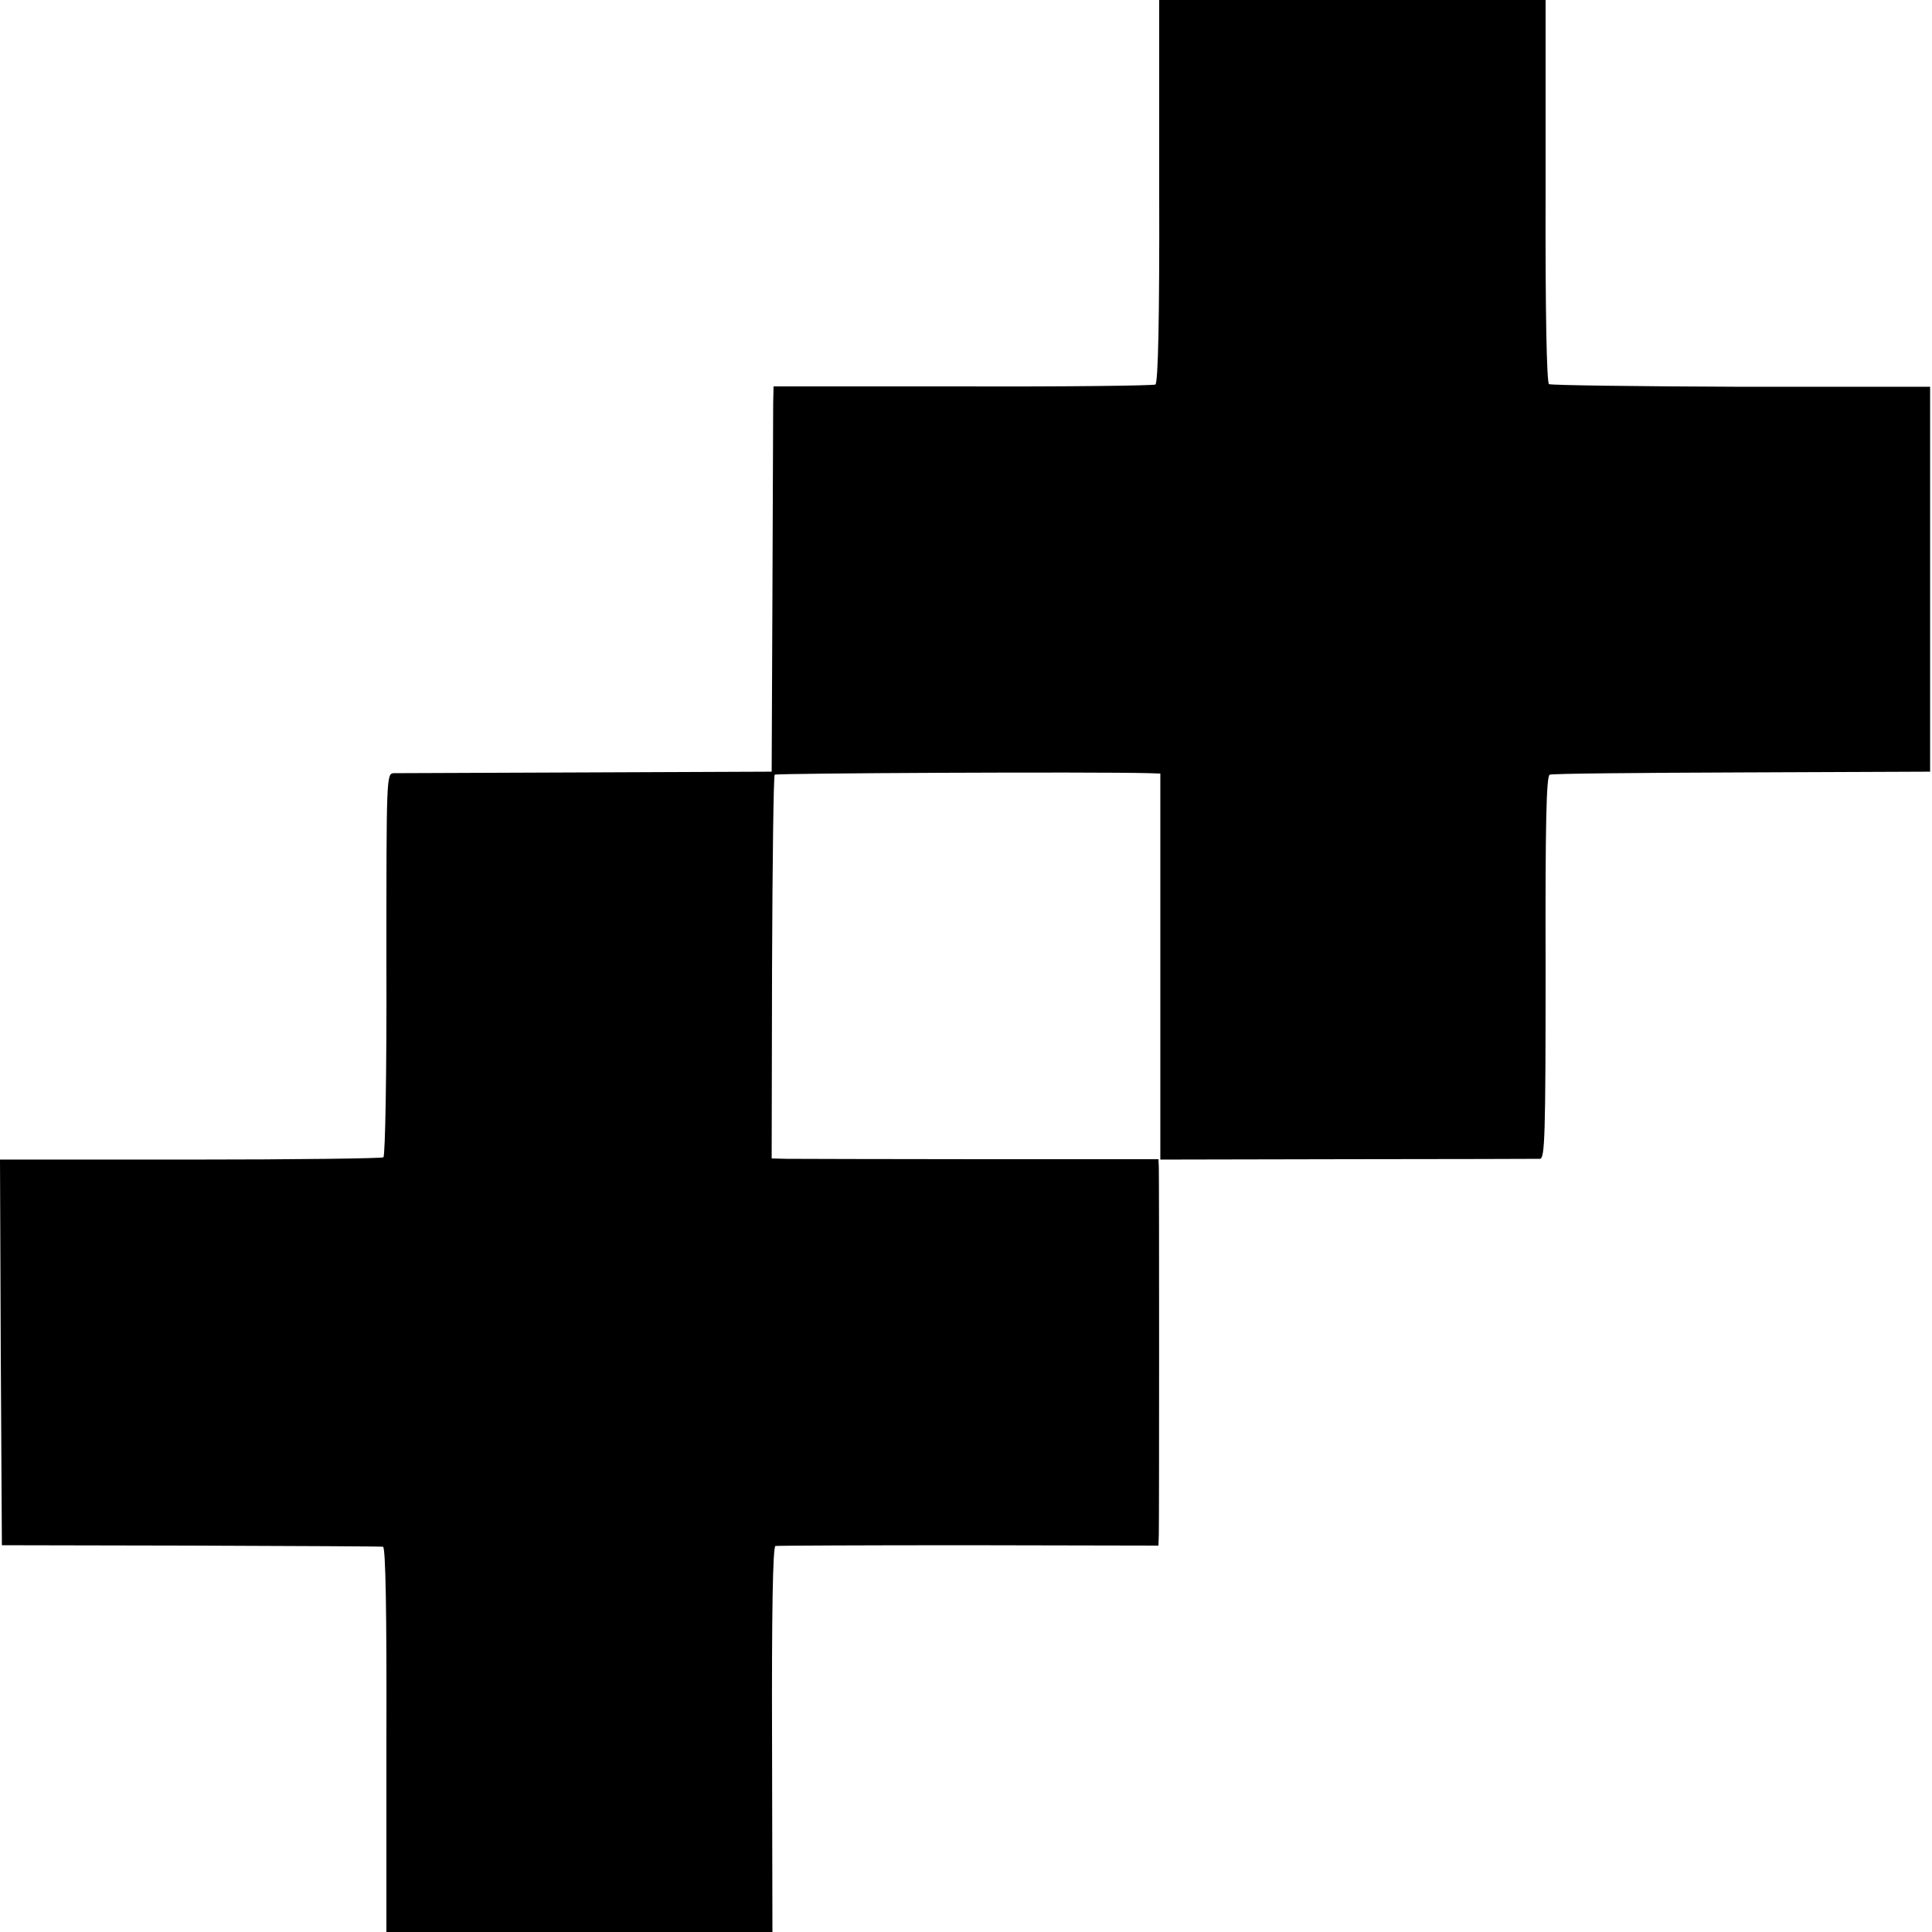<?xml version="1.0" standalone="no"?>
<!DOCTYPE svg PUBLIC "-//W3C//DTD SVG 20010904//EN"
 "http://www.w3.org/TR/2001/REC-SVG-20010904/DTD/svg10.dtd">
<svg version="1.0" xmlns="http://www.w3.org/2000/svg"
 width="512pt" height="512pt" viewBox="0 0 512 512"
 preserveAspectRatio="xMidYMid meet">
<g transform="translate(0,512) scale(0.1,-0.1)"
fill="#000000" stroke="none">
<path d="M3072 4614 c1 -340 -3 -508 -10 -513 -5 -3 -236 -6 -511 -5 l-501 0
-1 -45 c0 -25 -1 -255 -2 -511 l-2 -465 -490 -2 c-269 -1 -499 -2 -511 -2 -20
-1 -20 -3 -20 -507 1 -278 -3 -508 -8 -511 -4 -3 -235 -6 -512 -6 l-504 0 2
-511 3 -511 500 -1 c275 -1 505 -2 510 -3 7 -1 10 -178 9 -511 l0 -510 512 0
511 0 -1 510 c-1 332 2 511 9 513 6 1 236 2 513 2 l502 -1 1 30 c1 39 1 943 0
972 l-1 22 -472 0 c-260 0 -491 1 -513 1 l-40 1 1 505 c1 278 4 508 7 512 5 4
845 8 992 4 l30 -1 0 -511 0 -512 495 1 c272 0 502 1 511 1 13 1 15 56 15 507
-1 383 2 508 11 511 6 3 236 5 510 6 l498 2 0 510 0 510 -500 0 c-275 1 -505
4 -510 7 -6 4 -10 189 -9 512 l0 506 -512 0 -512 0 0 -506z"/>
</g>
</svg>
